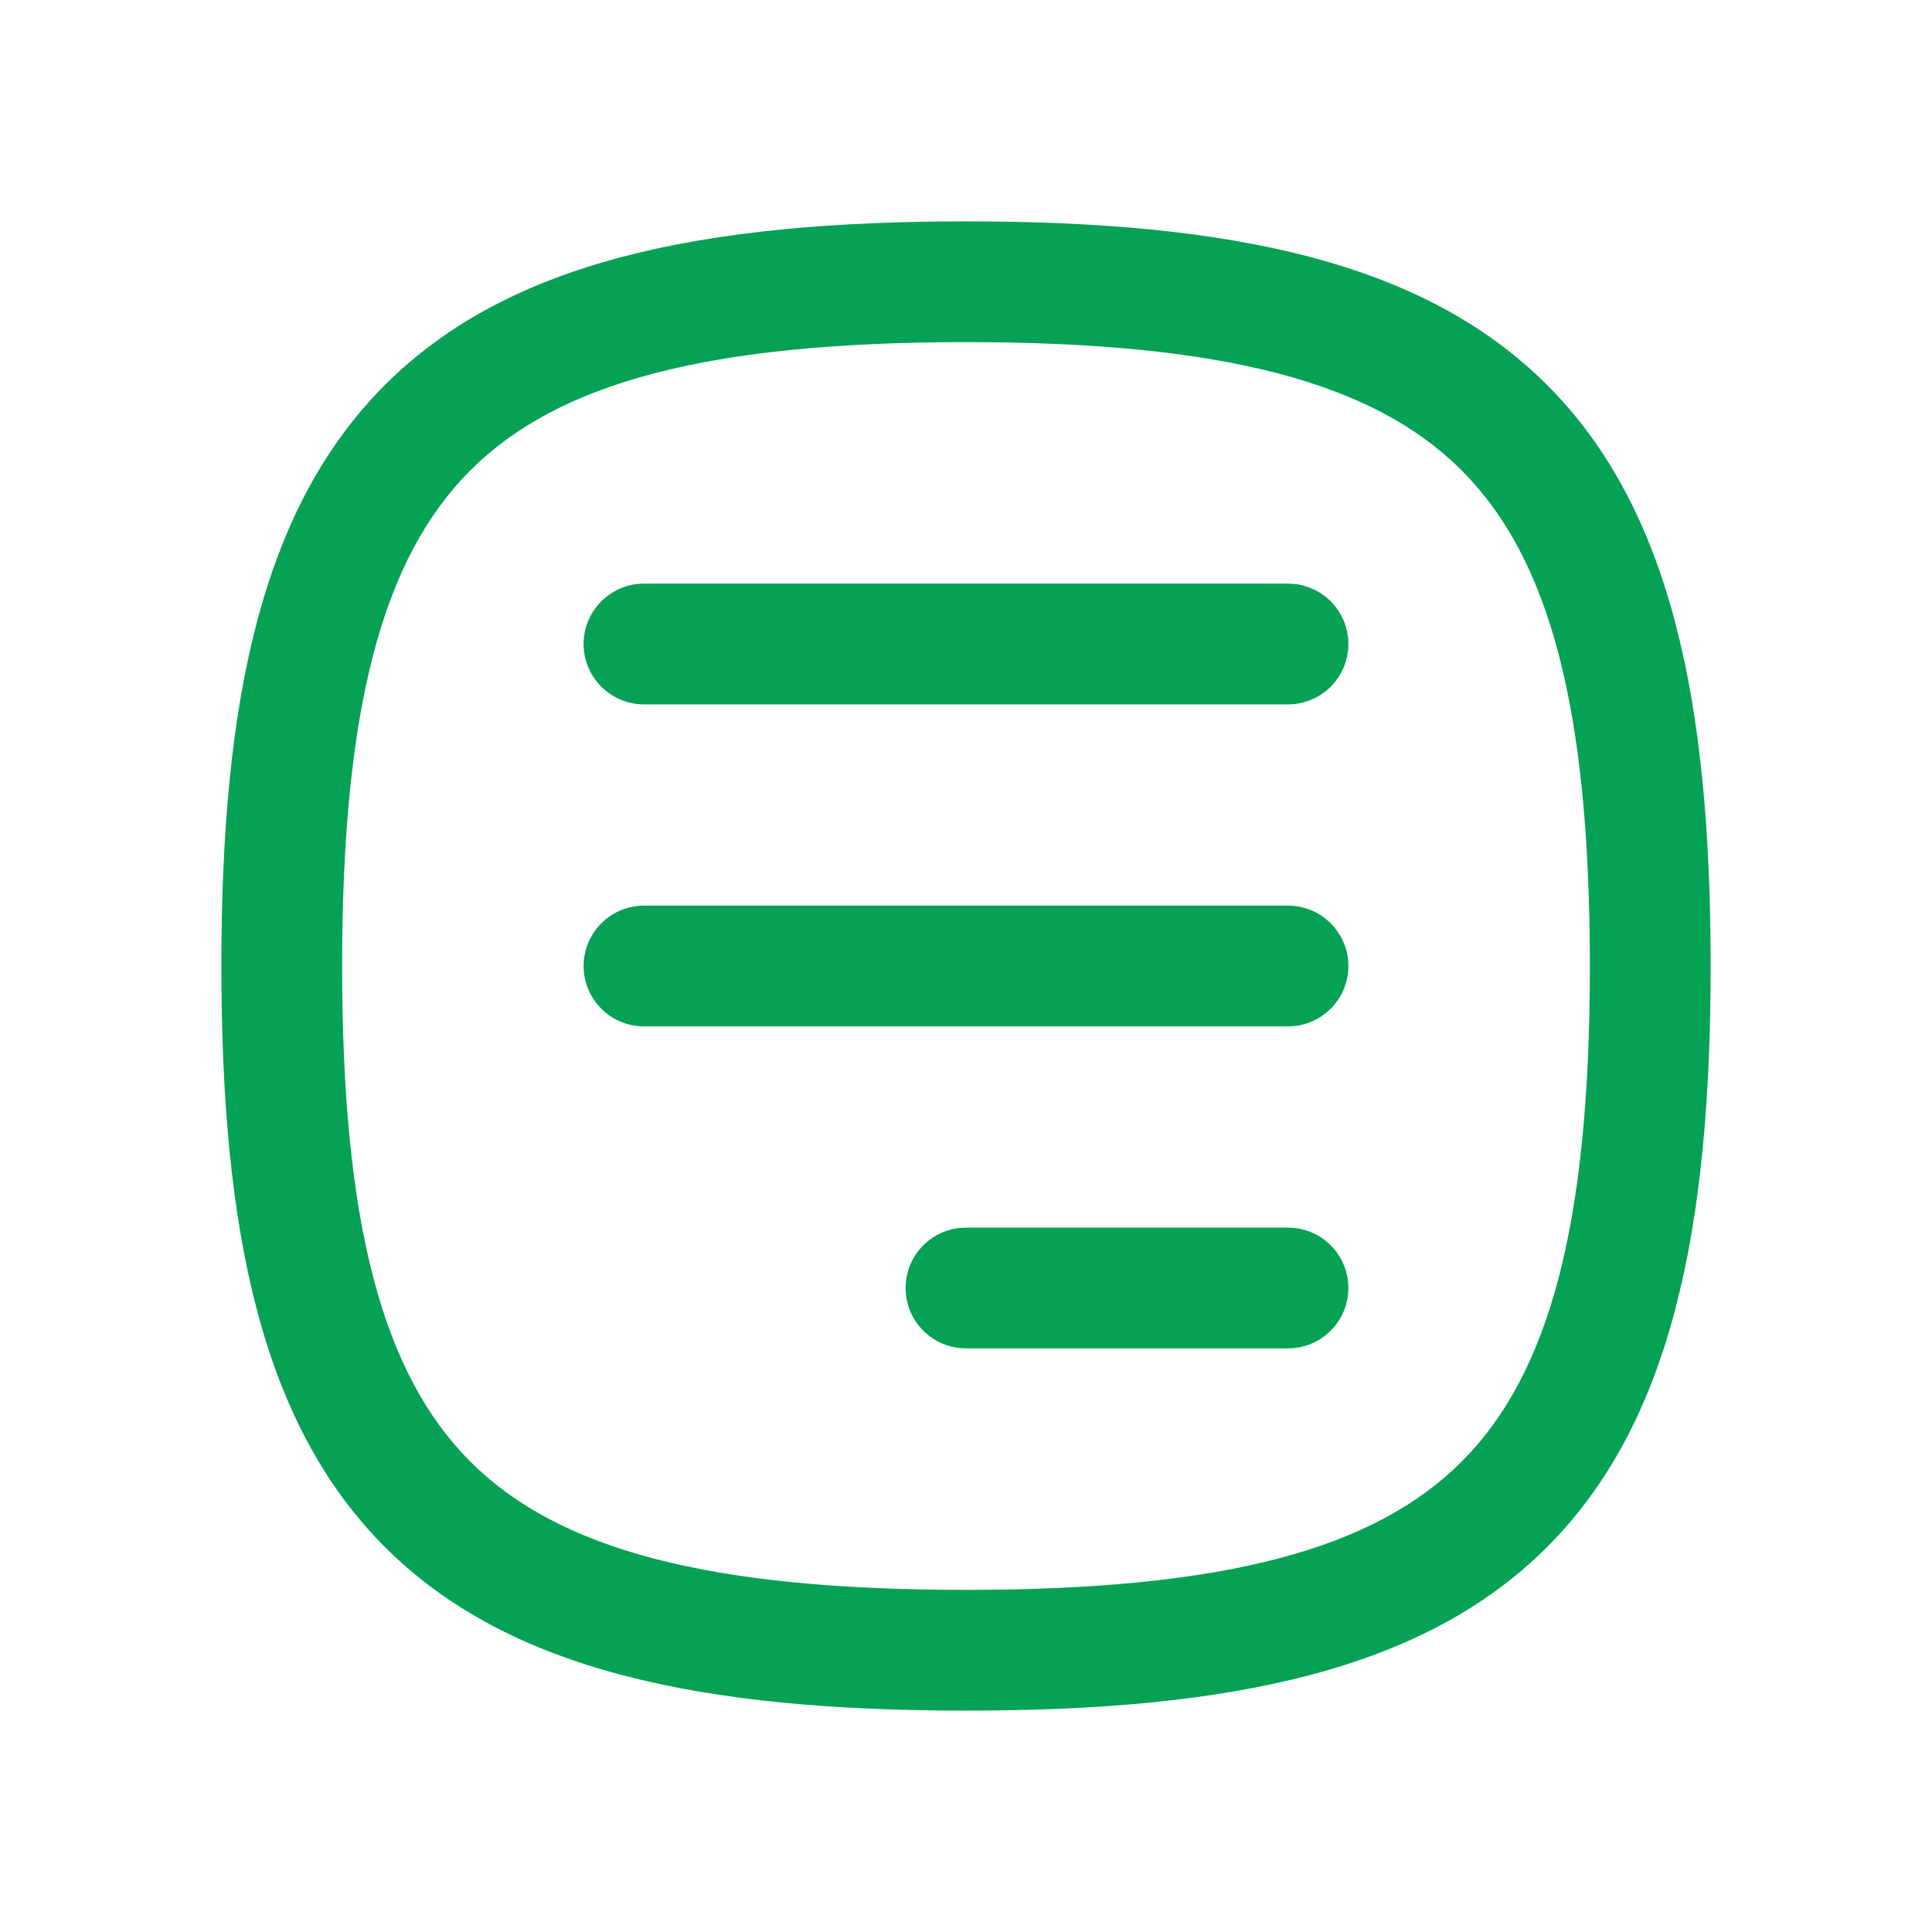 <svg width="24" height="24" viewBox="0 0 24 24" fill="none" xmlns="http://www.w3.org/2000/svg">
<path fill-rule="evenodd" clip-rule="evenodd" d="M5.843 5.843C4.758 6.928 4.25 8.778 4.25 12C4.25 15.222 4.758 17.072 5.843 18.157C6.928 19.242 8.778 19.75 12 19.75C15.222 19.75 17.072 19.242 18.157 18.157C19.242 17.072 19.75 15.222 19.75 12C19.75 8.778 19.242 6.928 18.157 5.843C17.072 4.758 15.222 4.25 12 4.25C8.778 4.25 6.928 4.758 5.843 5.843ZM4.782 4.782C6.322 3.242 8.722 2.75 12 2.75C15.278 2.75 17.678 3.242 19.218 4.782C20.758 6.322 21.25 8.722 21.25 12C21.25 15.278 20.758 17.678 19.218 19.218C17.678 20.758 15.278 21.25 12 21.25C8.722 21.25 6.322 20.758 4.782 19.218C3.242 17.678 2.75 15.278 2.75 12C2.75 8.722 3.242 6.322 4.782 4.782ZM7.25 8C7.25 7.586 7.586 7.25 8 7.25H16C16.414 7.25 16.75 7.586 16.75 8C16.75 8.414 16.414 8.75 16 8.75H8C7.586 8.75 7.25 8.414 7.25 8ZM7.25 12C7.25 11.586 7.586 11.25 8 11.25H16C16.414 11.25 16.75 11.586 16.75 12C16.75 12.414 16.414 12.75 16 12.75H8C7.586 12.75 7.25 12.414 7.25 12ZM11.25 16C11.25 15.586 11.586 15.25 12 15.25H16C16.414 15.25 16.75 15.586 16.75 16C16.75 16.414 16.414 16.75 16 16.75H12C11.586 16.75 11.25 16.414 11.25 16Z" fill="#05A155"/>
</svg>
